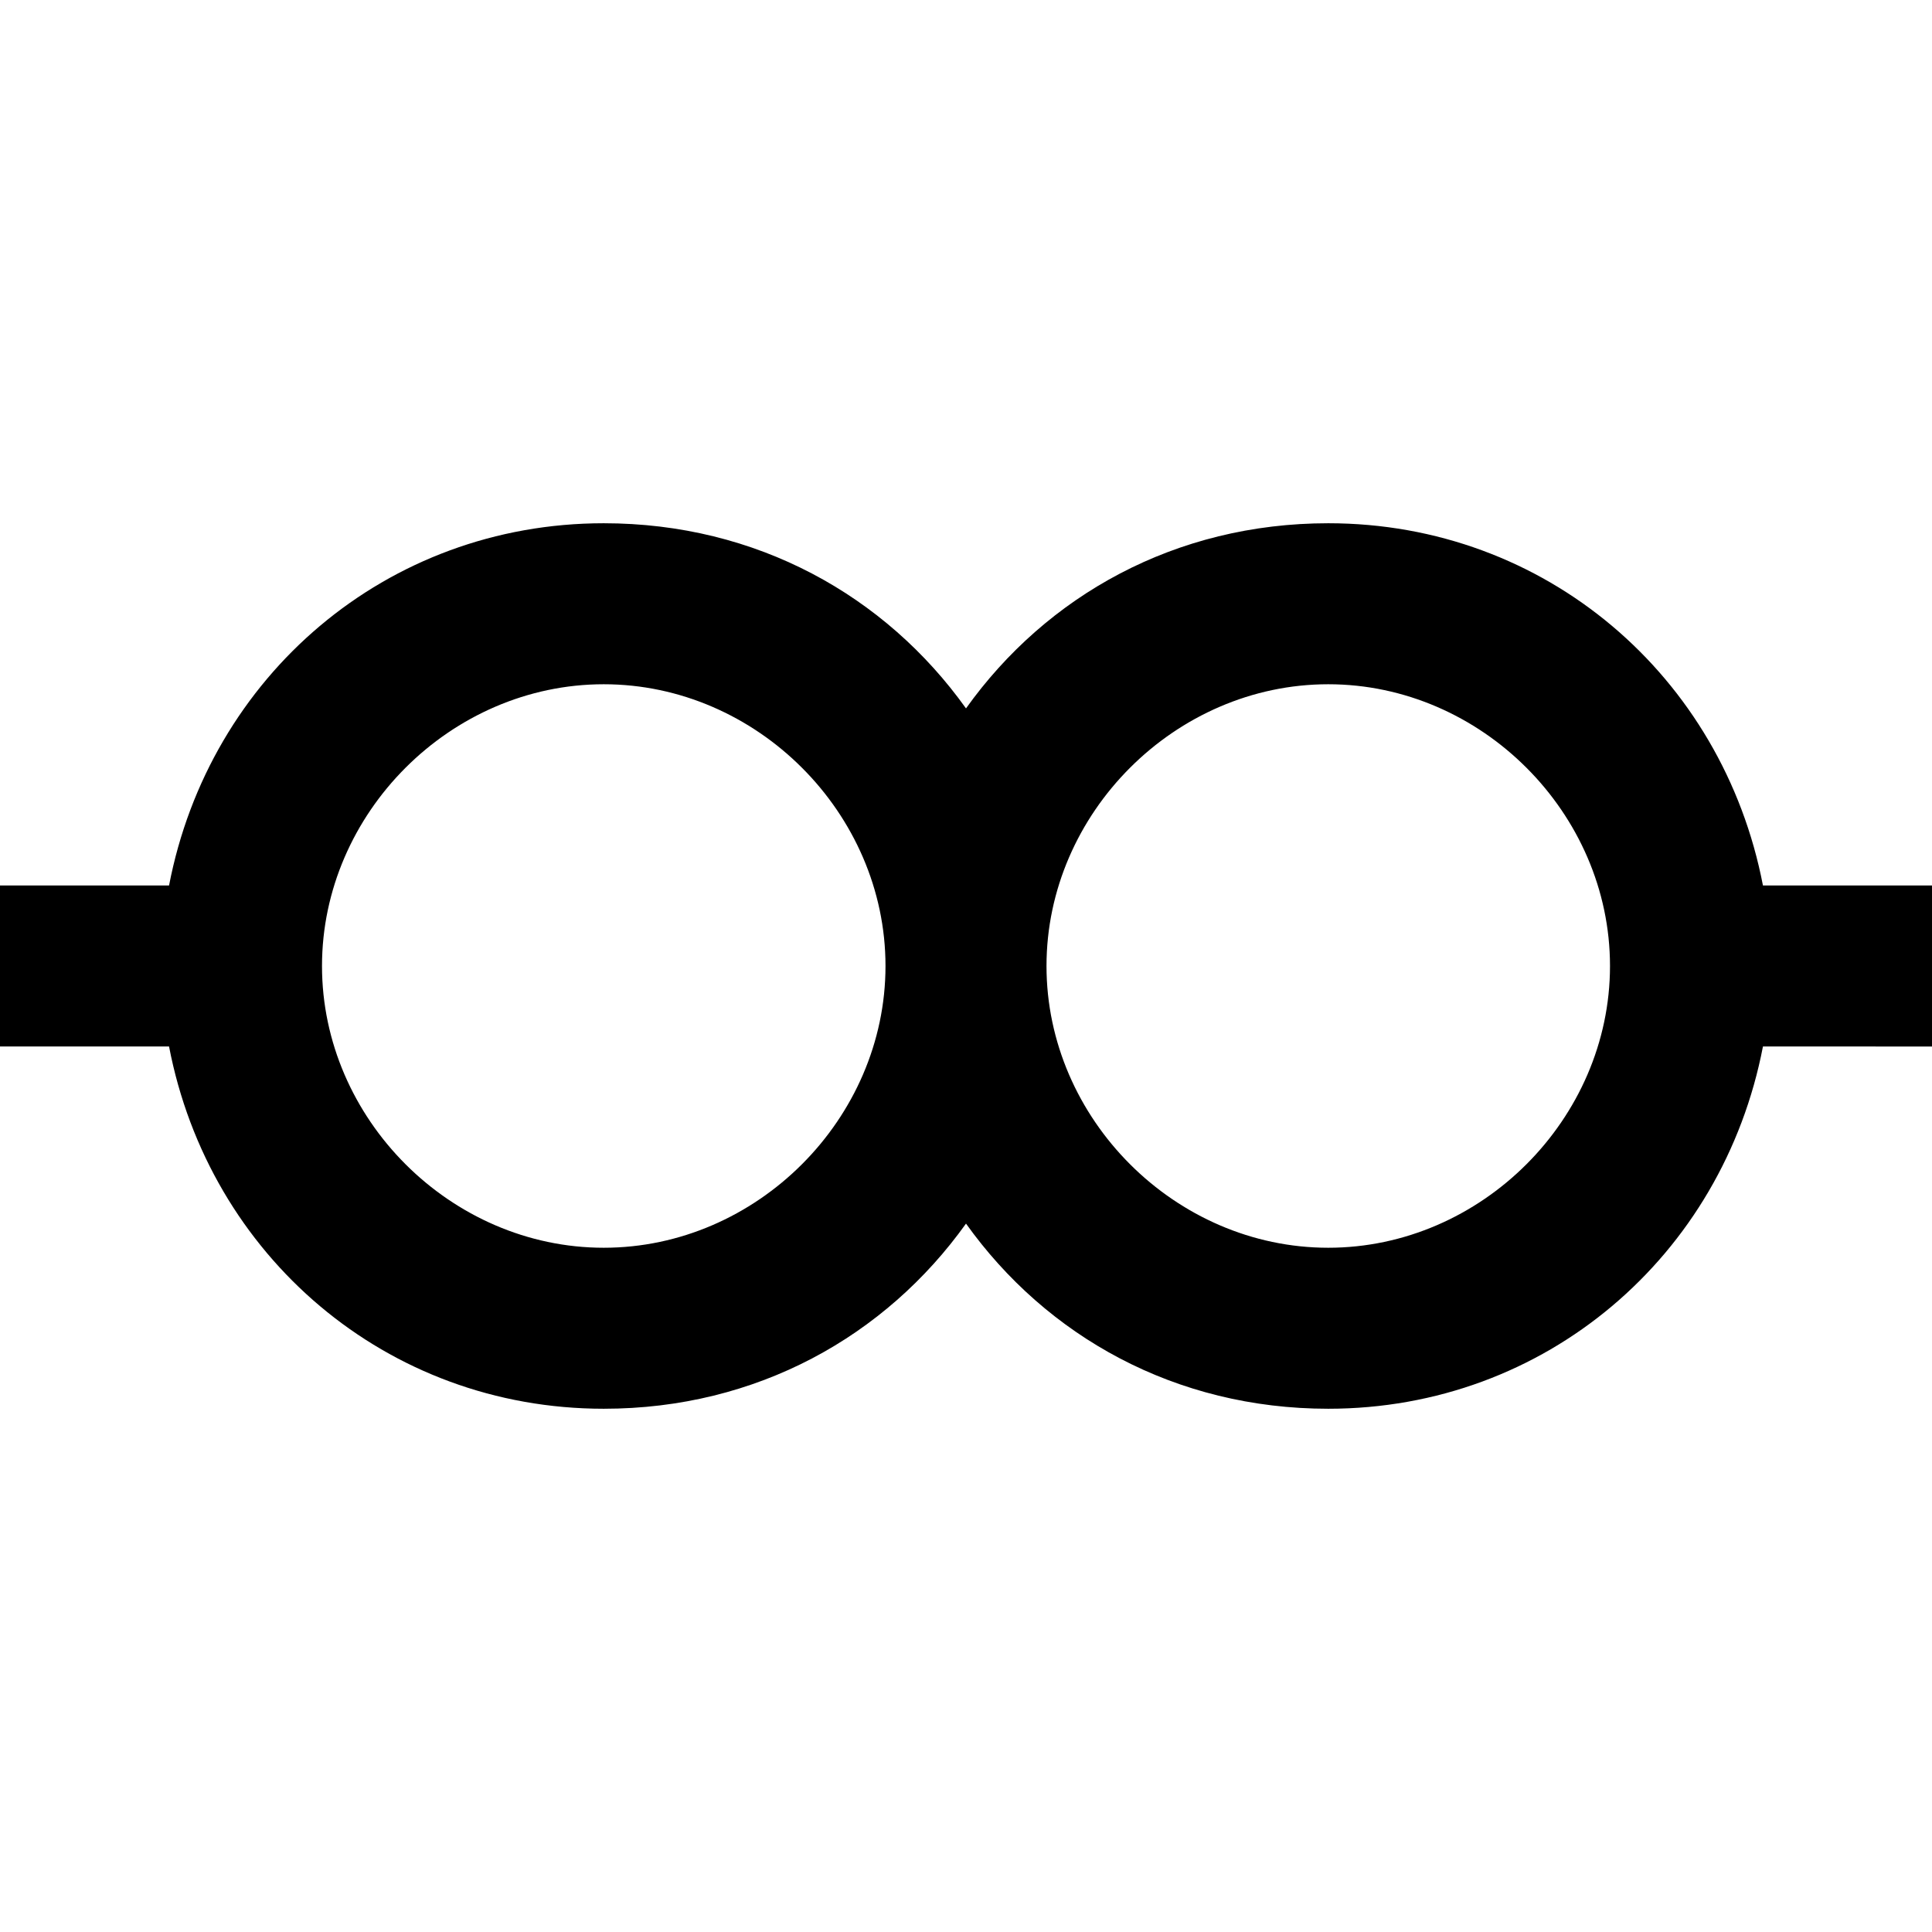 <?xml version="1.0" encoding="utf-8"?>
<!-- Generator: Adobe Illustrator 19.2.1, SVG Export Plug-In . SVG Version: 6.00 Build 0)  -->
<!DOCTYPE svg PUBLIC "-//W3C//DTD SVG 1.1//EN" "http://www.w3.org/Graphics/SVG/1.1/DTD/svg11.dtd">
<svg version="1.1" xmlns="http://www.w3.org/2000/svg" xmlns:xlink="http://www.w3.org/1999/xlink" x="0px" y="0px"
	 viewBox="0 0 24 24" enable-background="new 0 0 24 24" xml:space="preserve">
<g id="Layer_1">
	<path d="M24,11h-2.1c-0.5-2.6-2.7-4.5-5.4-4.5c-1.9,0-3.5,0.9-4.5,2.3c-1-1.4-2.6-2.3-4.5-2.3c-2.7,0-4.9,1.9-5.4,4.5H0v2h2.1
		c0.5,2.6,2.7,4.5,5.4,4.5c1.9,0,3.5-0.9,4.5-2.3c1,1.4,2.6,2.3,4.5,2.3c2.7,0,4.9-1.9,5.4-4.5H24V11z M7.5,15.5
		C5.6,15.5,4,13.9,4,12s1.6-3.5,3.5-3.5S11,10.1,11,12S9.4,15.5,7.5,15.5z M16.5,15.5c-1.9,0-3.5-1.6-3.5-3.5s1.6-3.5,3.5-3.5
		S20,10.1,20,12S18.4,15.5,16.5,15.5z"/>
</g>
<g id="Layer_2" display="none">
	<g display="inline">
		<circle fill="none" stroke="#ED1C24" stroke-width="2" stroke-miterlimit="10" cx="7.5" cy="12" r="4.5"/>
		<circle fill="none" stroke="#ED1C24" stroke-width="2" stroke-miterlimit="10" cx="16.5" cy="12" r="4.5"/>
		<line fill="none" stroke="#ED1C24" stroke-width="2" stroke-miterlimit="10" x1="0" y1="12" x2="3" y2="12"/>
		<line fill="none" stroke="#ED1C24" stroke-width="2" stroke-miterlimit="10" x1="21" y1="12" x2="24" y2="12"/>
	</g>
</g>
</svg>
